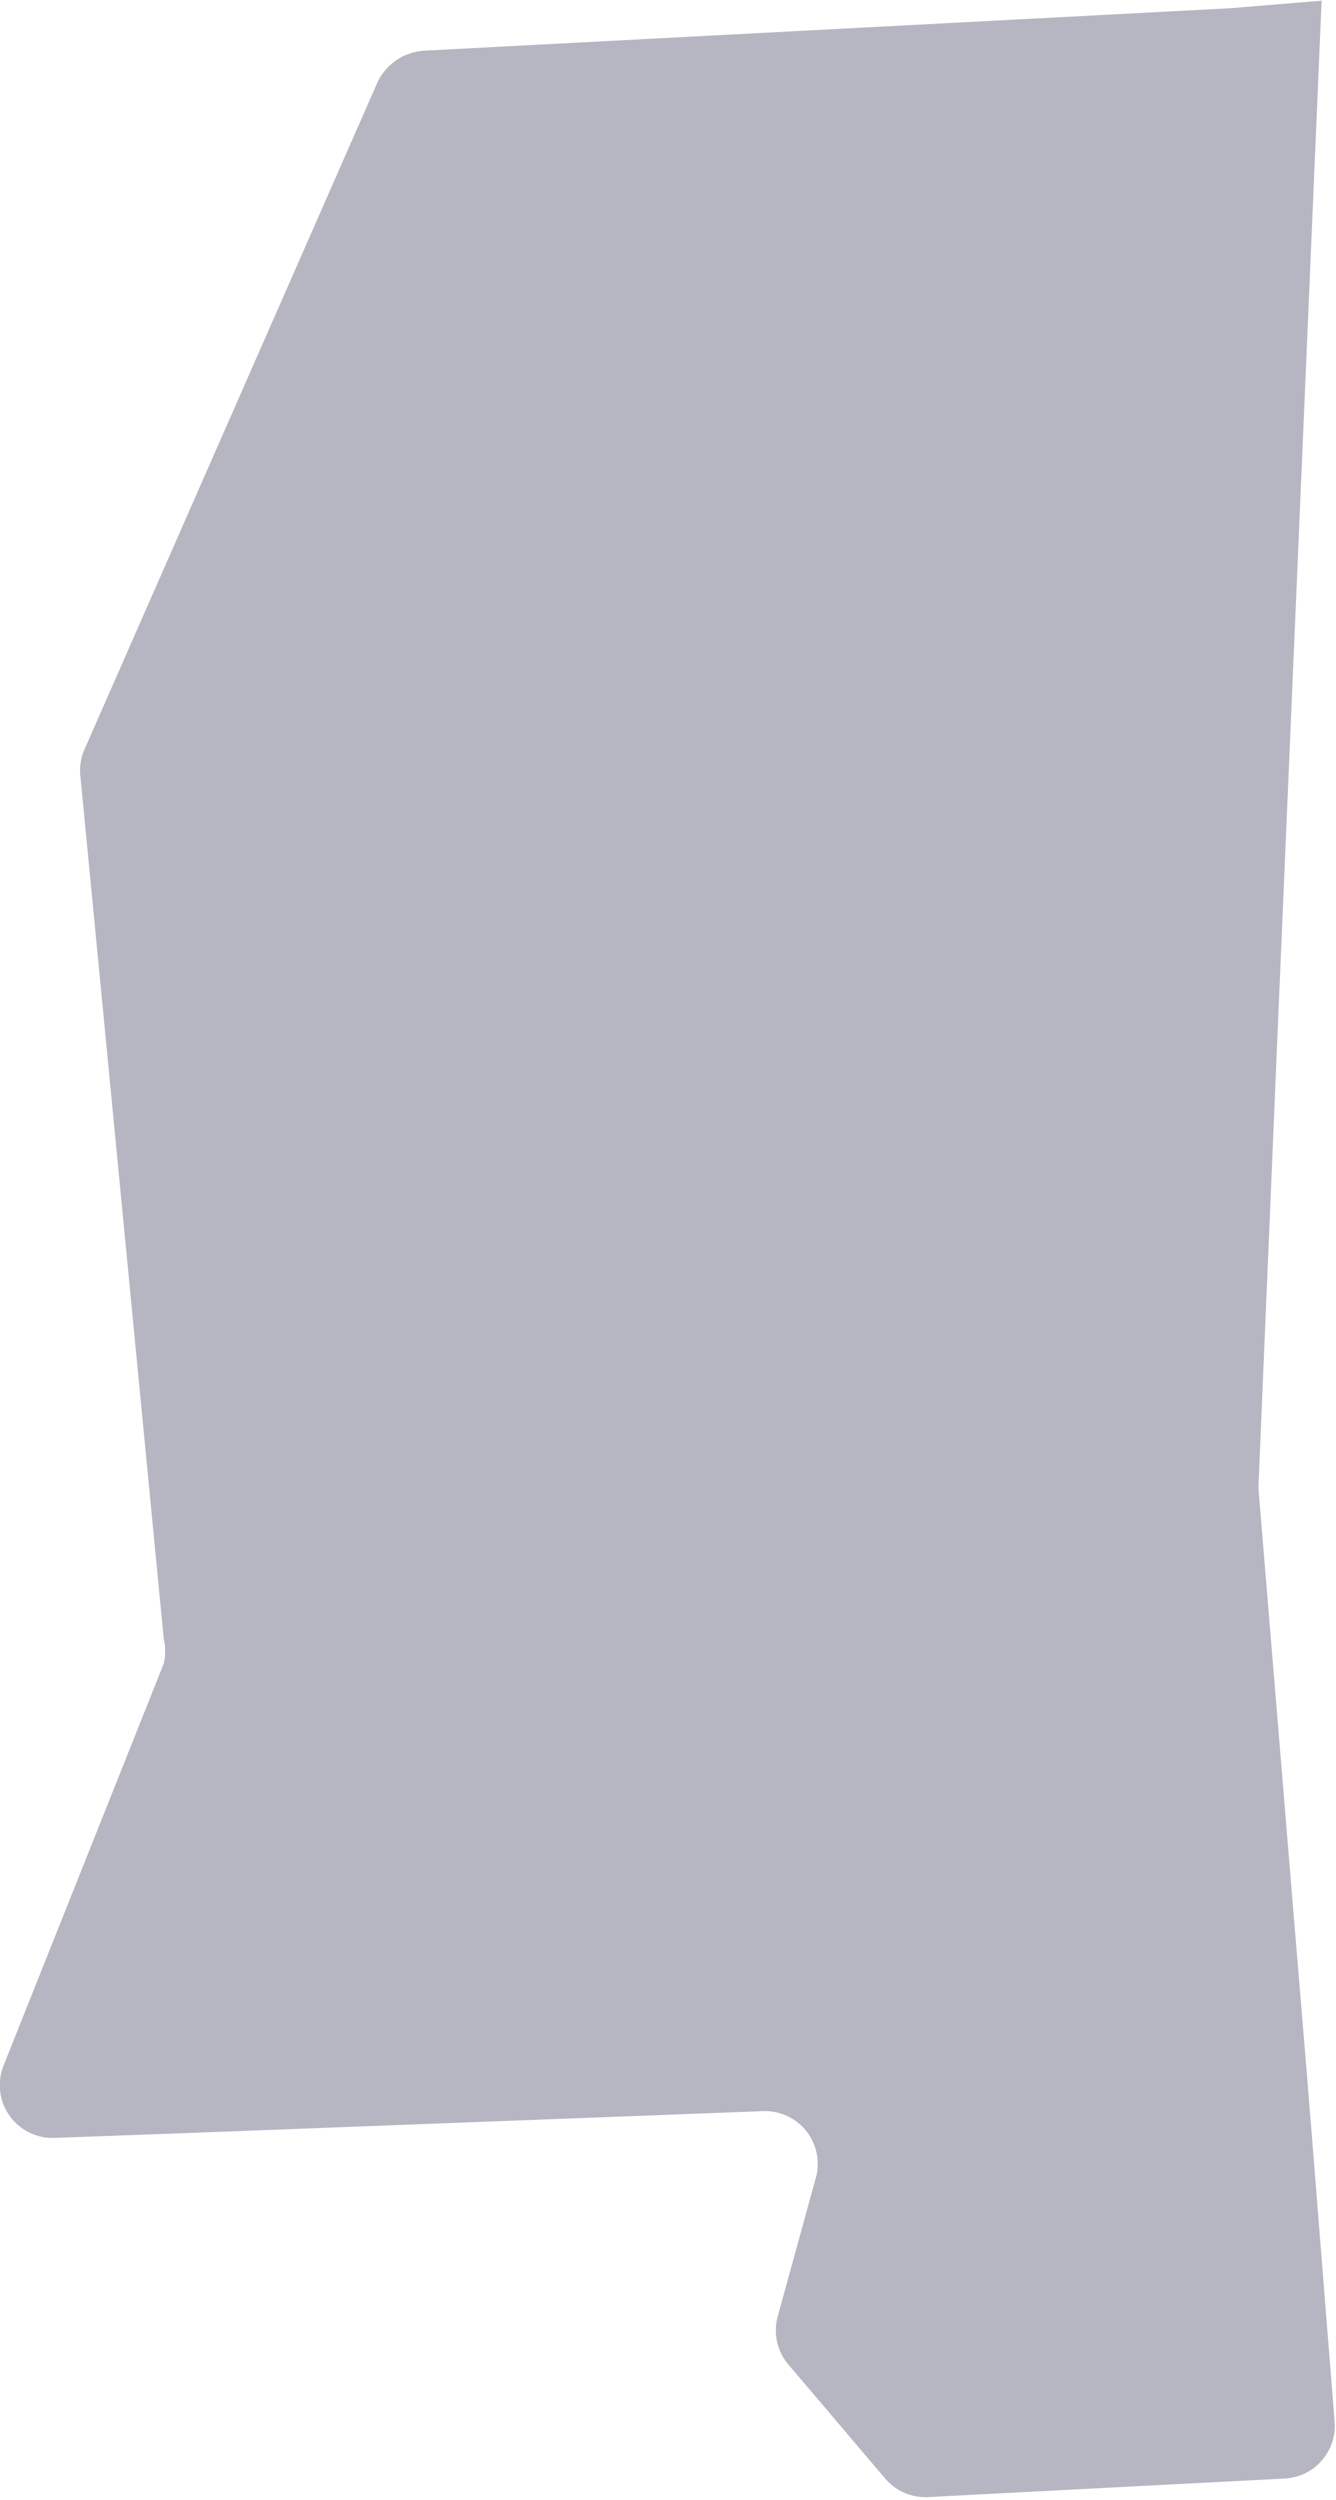 <svg id="Layer_1" data-name="Layer 1" xmlns="http://www.w3.org/2000/svg" viewBox="0 0 19.5 36.47"><defs><style>.cls-1{fill:#b6b6c2;}</style></defs><title>MS</title><path class="cls-1" d="M20.67,33.07,19.92,24a.8.8,0,0,1,0-.1l.27-6.4.65-15.23-1.33.11L7.73,3a.81.81,0,0,0-.67.46L2.78,13.2s0,0,0,0a.77.77,0,0,0-.06.35L3.94,26.17a.77.77,0,0,1,0,.36L1.6,32.4a.77.77,0,0,0,.75,1.05l2.18-.08,8.15-.31a.77.77,0,0,1,.77,1l-.55,2a.77.77,0,0,0,.16.7h0l1.41,1.66a.77.77,0,0,0,.63.27l5.2-.27a.77.77,0,0,0,.73-.83Z" transform="translate(-1.55 -2.26)"/></svg>